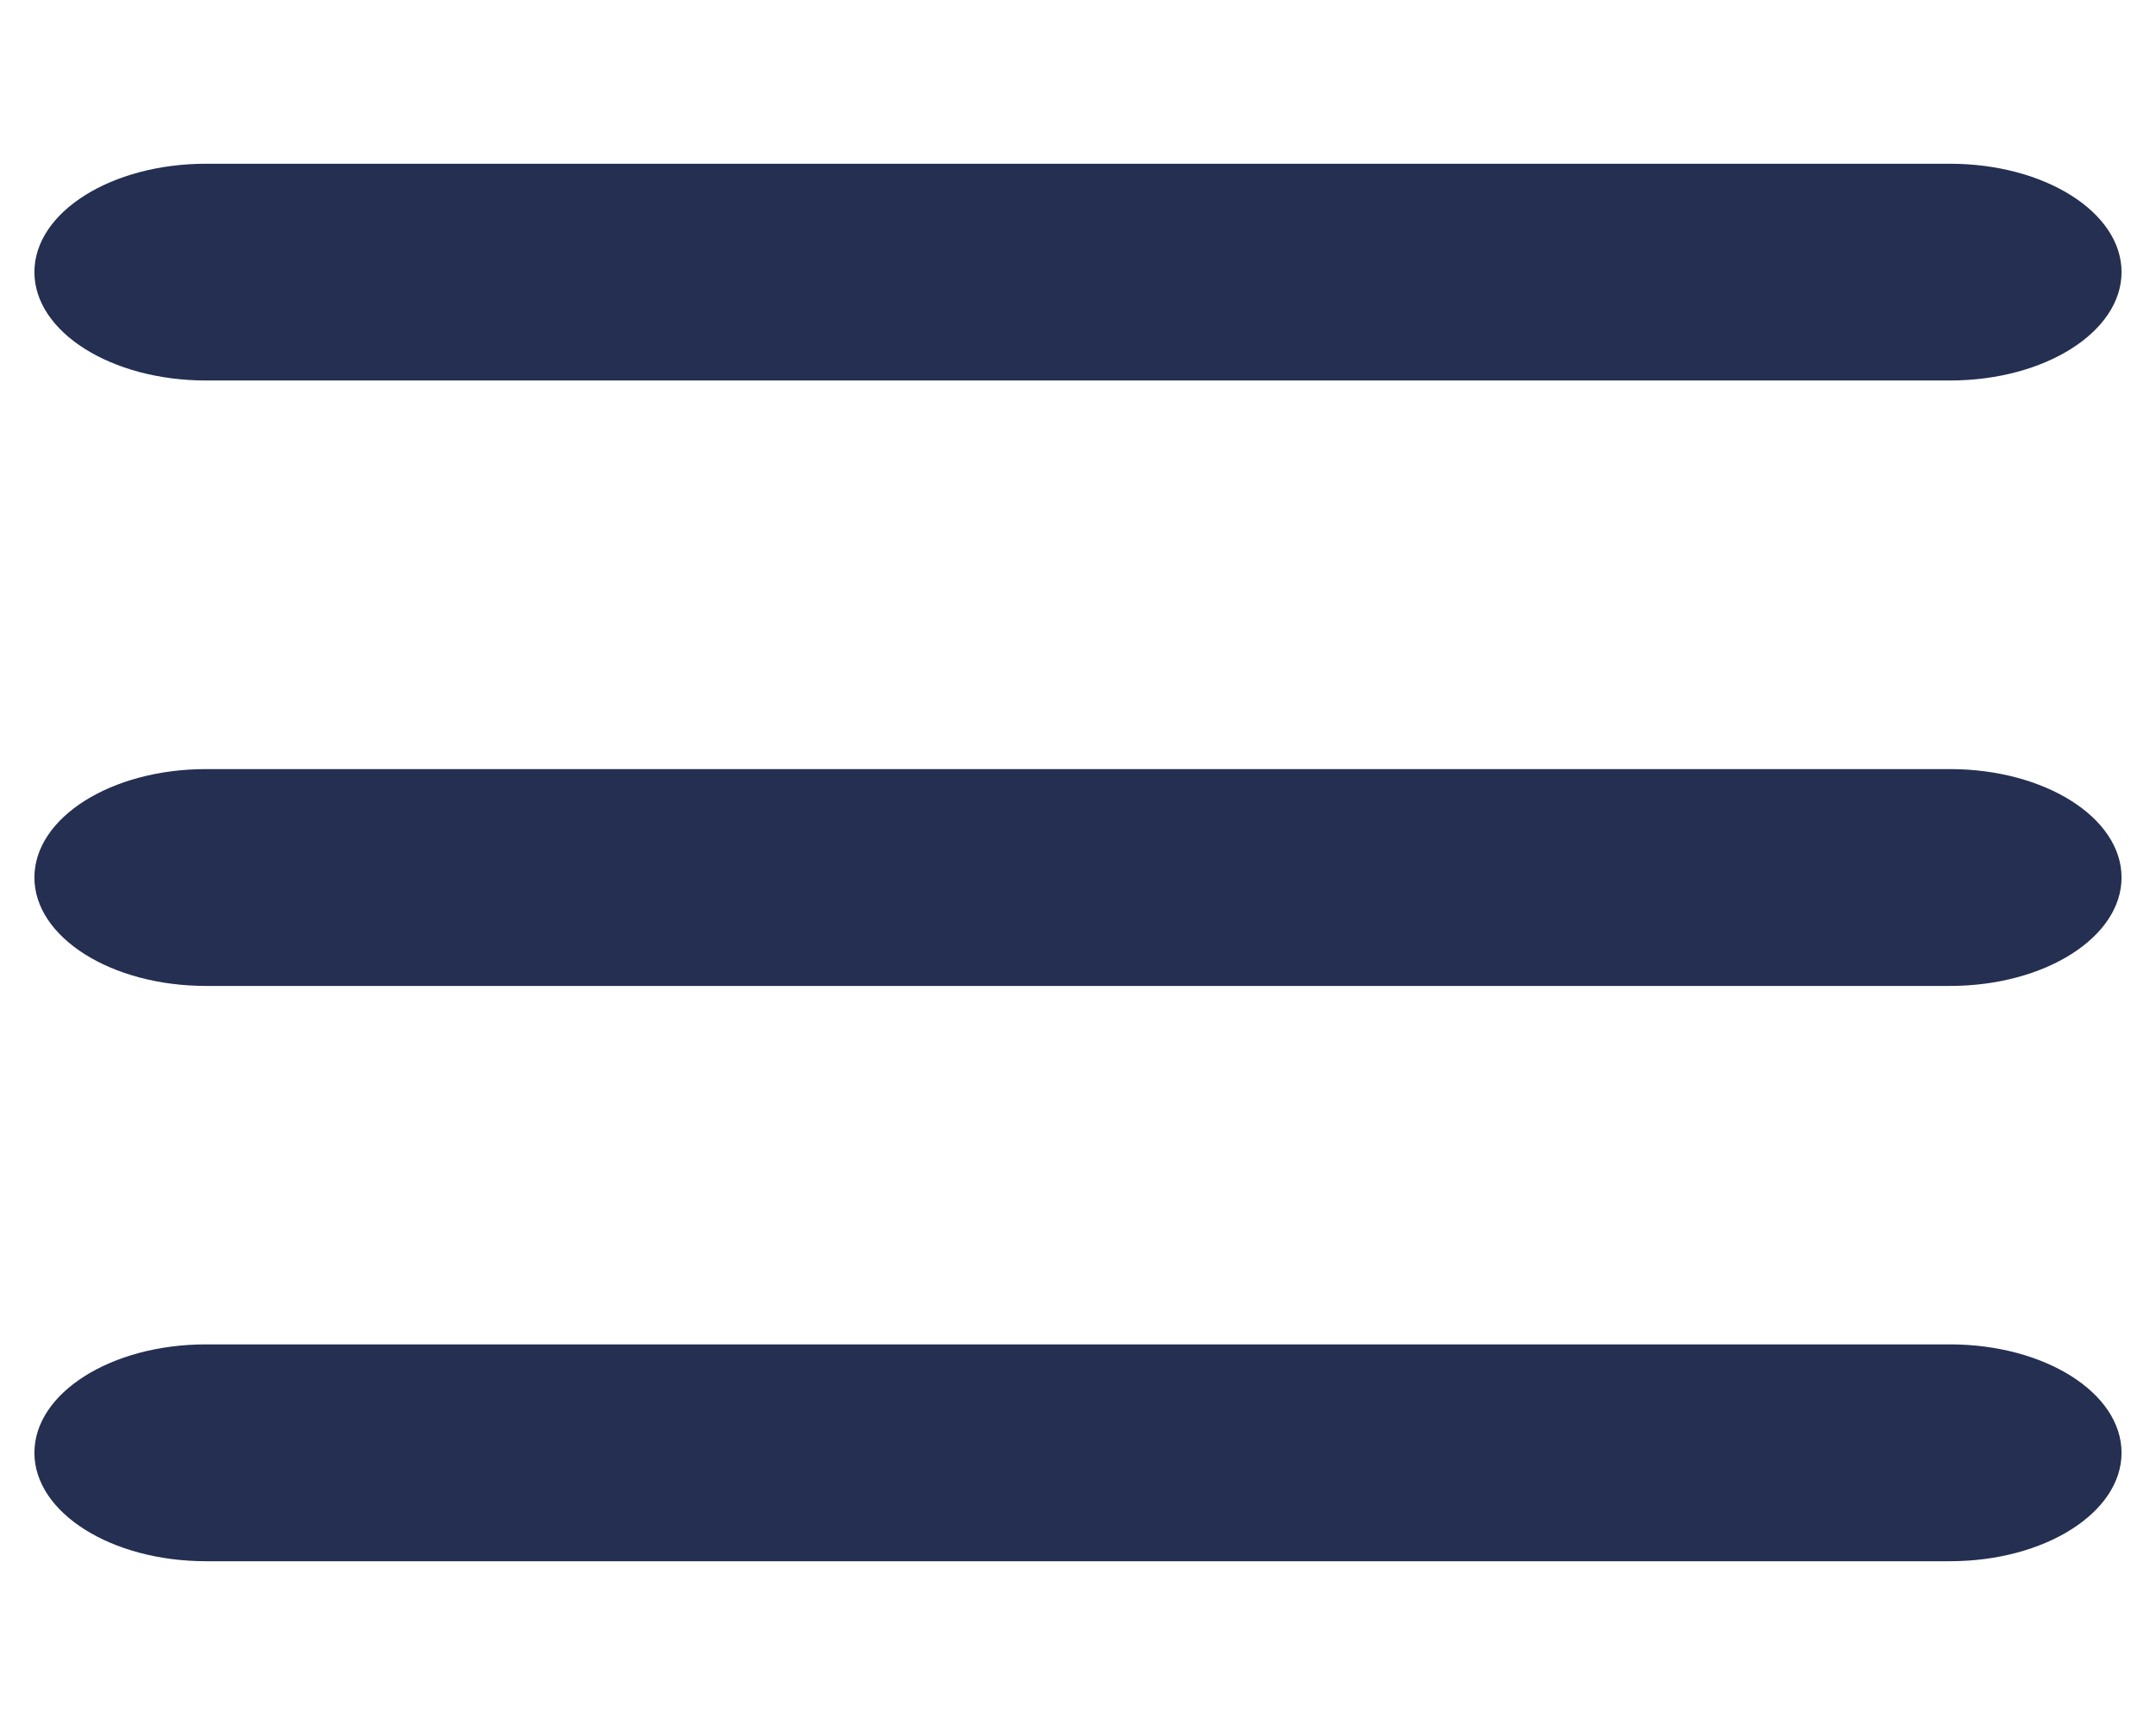 <?xml version="1.0" encoding="utf-8"?>
<!-- Generator: Adobe Illustrator 16.0.0, SVG Export Plug-In . SVG Version: 6.00 Build 0)  -->
<!DOCTYPE svg PUBLIC "-//W3C//DTD SVG 1.1//EN" "http://www.w3.org/Graphics/SVG/1.1/DTD/svg11.dtd">
<svg version="1.1"
	 id="svg2" xmlns:dc="http://purl.org/dc/elements/1.1/" xmlns:cc="http://creativecommons.org/ns#" xmlns:rdf="http://www.w3.org/1999/02/22-rdf-syntax-ns#" xmlns:svg="http://www.w3.org/2000/svg" xmlns:sodipodi="http://sodipodi.sourceforge.net/DTD/sodipodi-0.dtd" xmlns:inkscape="http://www.inkscape.org/namespaces/inkscape" inkscape:version="0.48.4 r9939" sodipodi:docname="New document 1"
	 xmlns="http://www.w3.org/2000/svg" xmlns:xlink="http://www.w3.org/1999/xlink" x="0px" y="0px" width="50px" height="40px"
	 viewBox="0 0 50 40" enable-background="new 0 0 50 40" xml:space="preserve">
<title  id="title3842">Hamburger (Menu) Icon</title>
<sodipodi:namedview  pagecolor="#ffffff" bordercolor="#666666" borderopacity="1.0" inkscape:zoom="0.54" inkscape:cx="358.20459" inkscape:cy="473.54108" showgrid="false" showborder="true" fit-margin-top="5" fit-margin-left="5" id="base" inkscape:document-units="px" inkscape:pageopacity="0.0" inkscape:current-layer="layer1" inkscape:pageshadow="2" inkscape:showpageshadow="false" fit-margin-right="5" fit-margin-bottom="5" inkscape:window-width="1378" inkscape:window-height="882" inkscape:window-x="208" inkscape:window-y="58" inkscape:window-maximized="0">
	</sodipodi:namedview>
<g>
	<g>
		<path id="path3785-0-9_2_" inkscape:connector-curvature="0" fill="#242F51" d="M4.777,6.31h40.445l0,0"/>
		<path fill="#242F51" d="M45.223,8.823H4.777c-2.198,0-3.979-1.126-3.979-2.514c0-1.387,1.781-2.512,3.979-2.512h40.445
			c2.197,0,3.979,1.125,3.979,2.512C49.201,7.697,47.42,8.823,45.223,8.823z"/>
	</g>
	<g>
		<path id="path3785-0-9_3_" inkscape:connector-curvature="0" fill="#242F51" d="M4.777,33.688h40.445l0,0"/>
		<path fill="#242F51" d="M45.223,36.202H4.777c-2.198,0-3.979-1.127-3.979-2.514c0-1.389,1.781-2.514,3.979-2.514h40.445
			c2.197,0,3.979,1.125,3.979,2.514C49.201,35.075,47.42,36.202,45.223,36.202z"/>
	</g>
	<g>
		<path id="path3785-0-9_4_" inkscape:connector-curvature="0" fill="#242F51" d="M4.777,20.349h40.445l0,0"/>
		<path fill="#242F51" d="M45.223,22.862H4.777c-2.198,0-3.979-1.127-3.979-2.514c0-1.389,1.781-2.514,3.979-2.514h40.445
			c2.197,0,3.979,1.125,3.979,2.514C49.201,21.735,47.42,22.862,45.223,22.862z"/>
	</g>
</g>
</svg>
